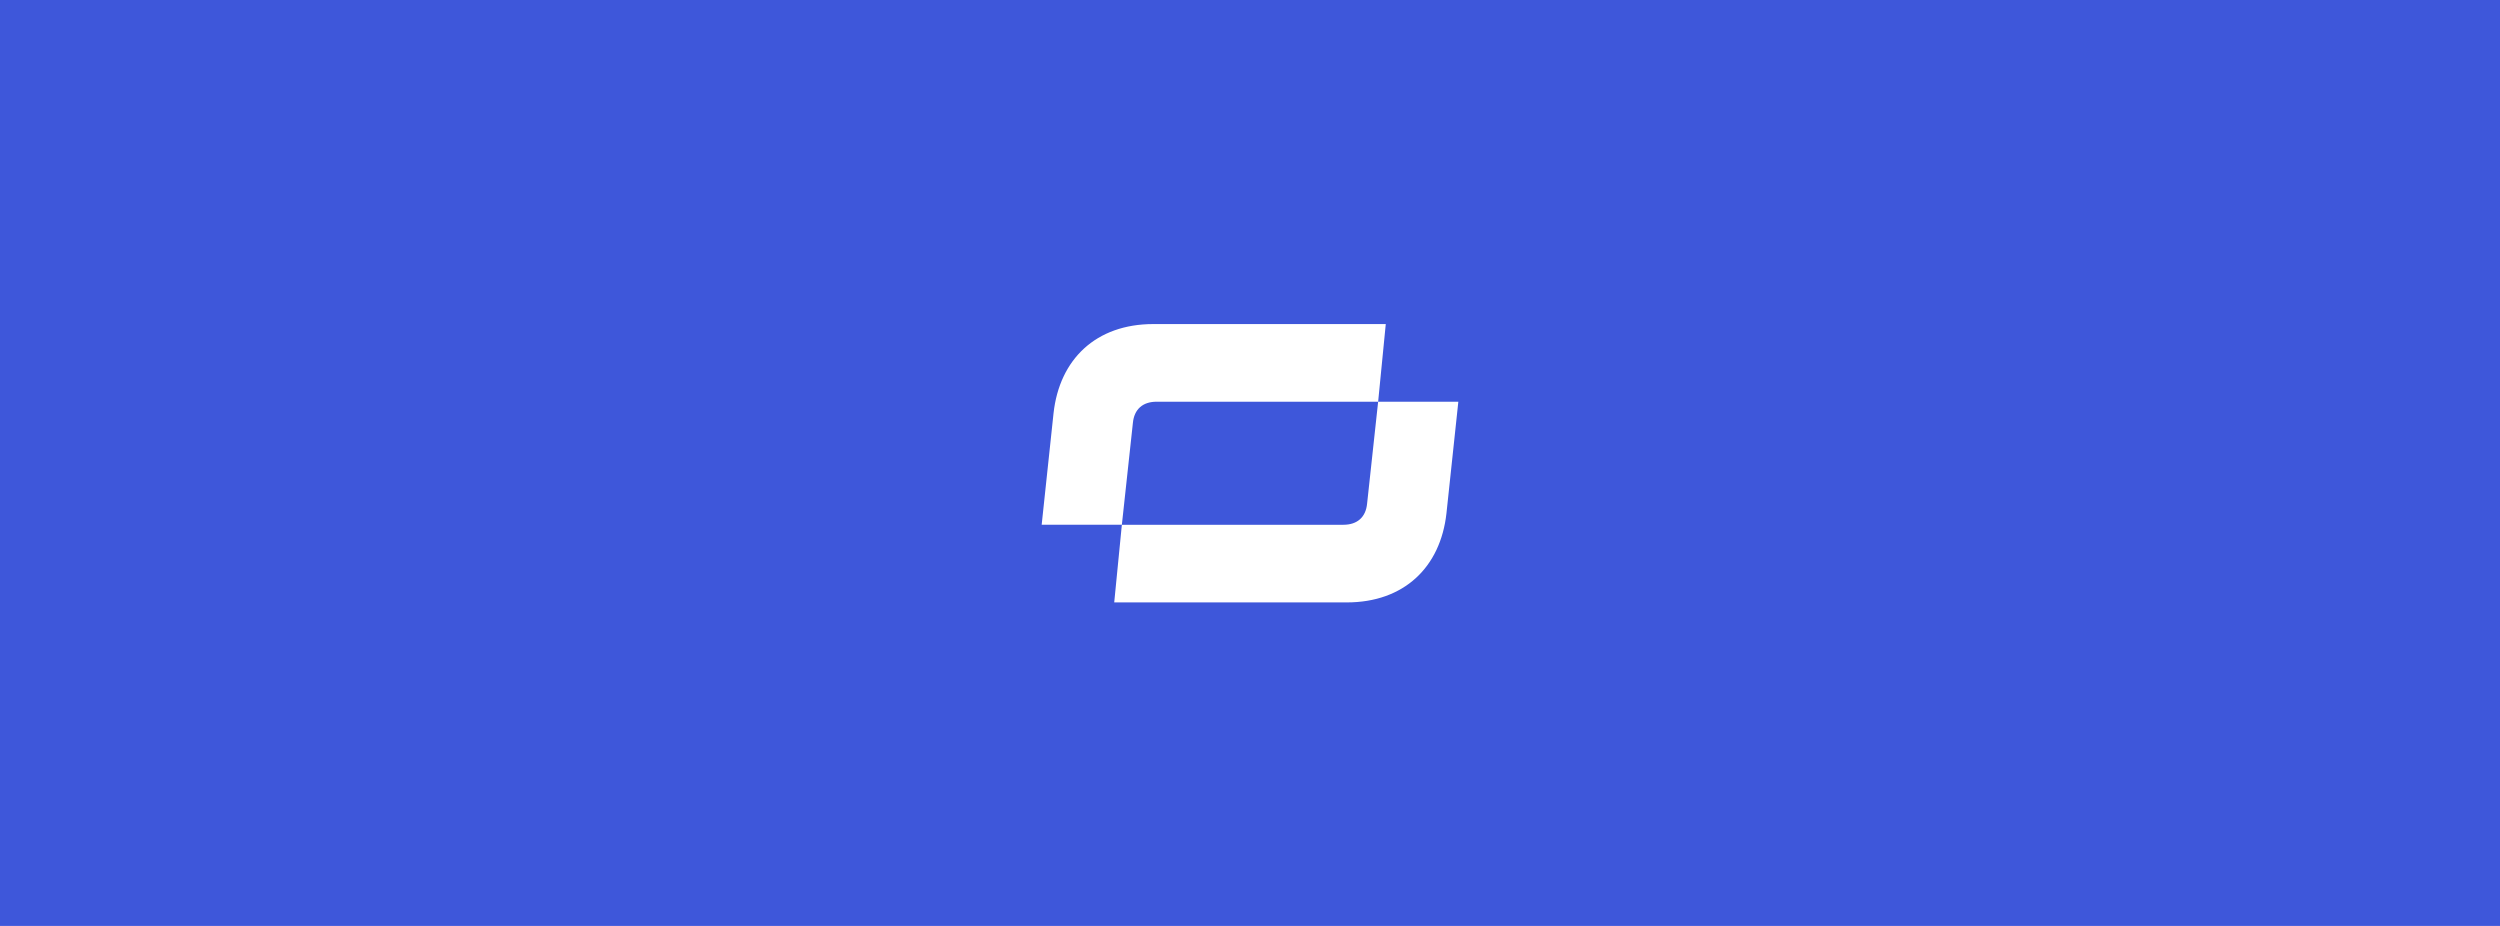 <svg fill="none" height="160" viewBox="0 0 432 160" width="432" xmlns="http://www.w3.org/2000/svg"><path d="m0 0h432v160h-432z" fill="#3e57da"/><path d="m192.537 104.097h40.18c9.898 0 16.203-6.086 17.23-15.397l2.053-19.283h-13.858l-1.906 17.597c-.221 2.347-1.687 3.666-4.106 3.666h-38.273zm1.32-13.418 1.906-17.597c.221-2.346 1.687-3.666 4.106-3.666h38.273l1.319-13.417h-40.178c-9.898 0-16.204 6.086-17.231 15.397l-2.052 19.282z" fill="#fff"/></svg>